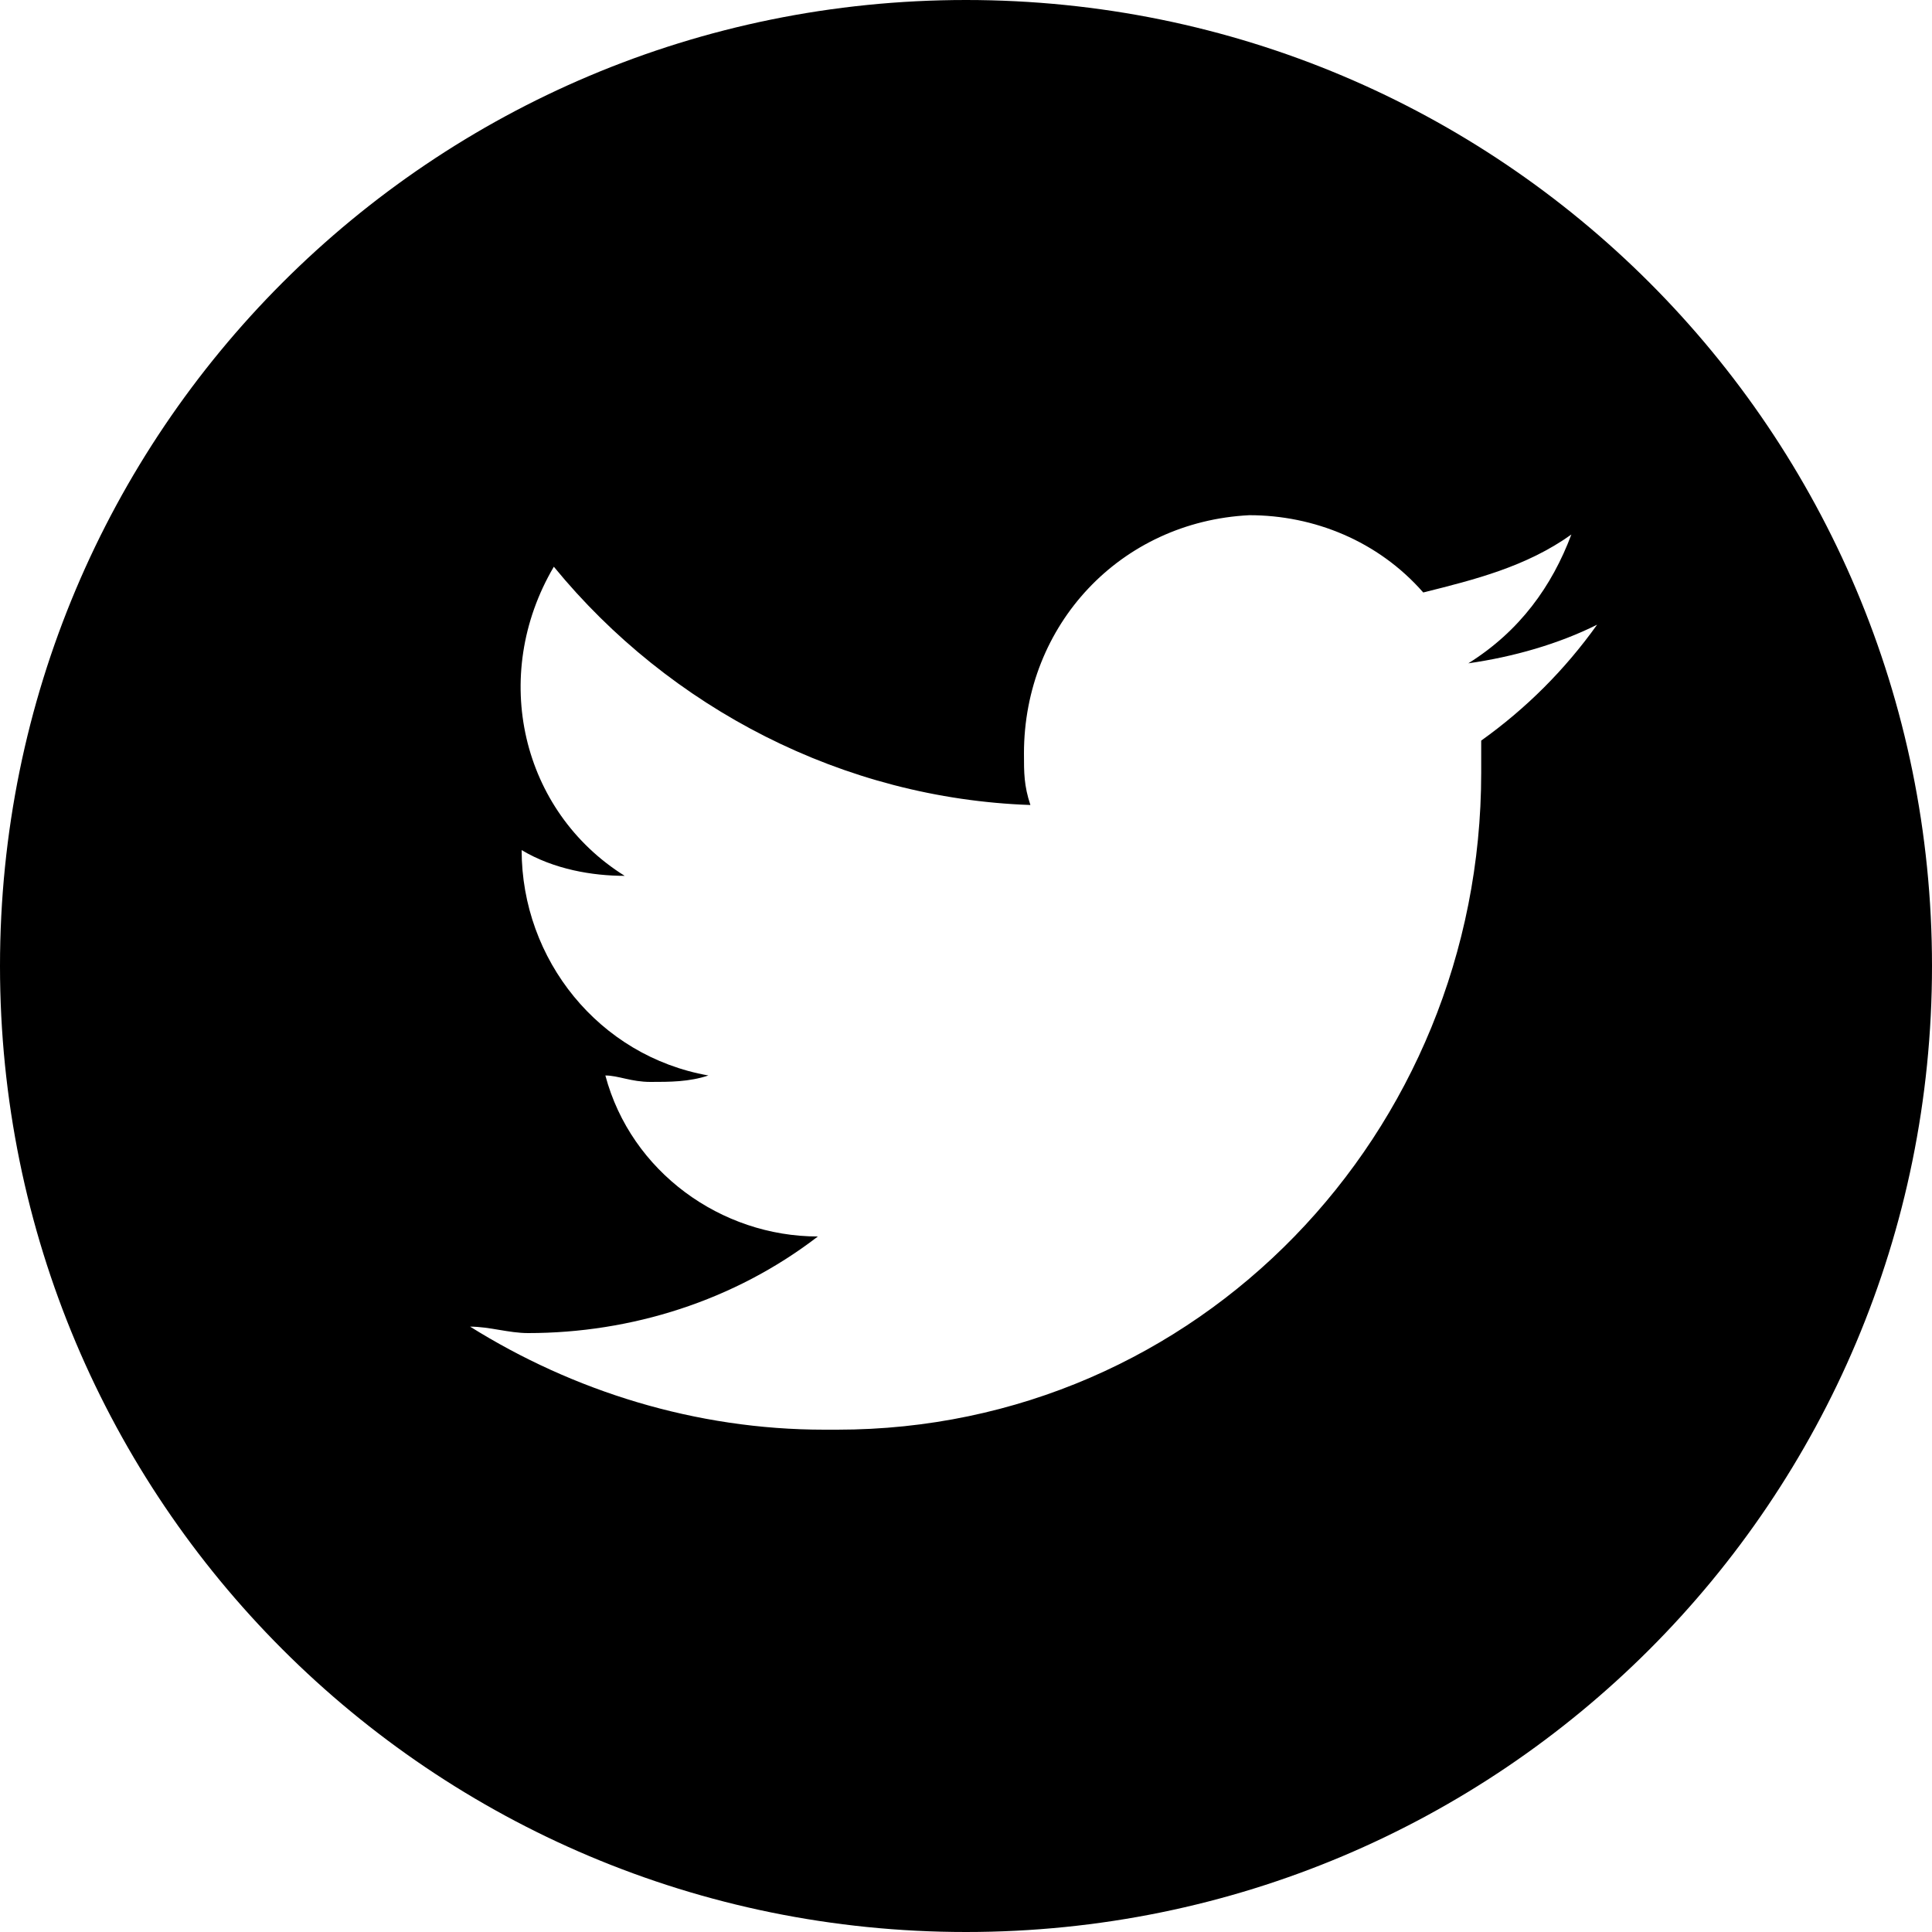 <svg id="Layer_1" data-name="Layer 1" xmlns="http://www.w3.org/2000/svg" width="30" height="30"  viewBox="0 0 30 30"><title>Twitter</title><path class="cls-1" d="M15,0C6.7,0,0,6.7,0,15s6.7,15,15,15s15-6.7,15-15S23.3,0,15,0z M23,11.5c0,0.2,0,0.3,0,0.5
	c0,5.6-4.4,10.2-10,10.2c-0.1,0-0.1,0-0.2,0c-2,0-3.9-0.6-5.5-1.6c0.3,0,0.6,0.1,0.9,0.1c1.6,0,3.2-0.5,4.5-1.5
	c-1.5,0-2.9-1-3.3-2.5c0.2,0,0.4,0.1,0.7,0.1c0.3,0,0.6,0,0.9-0.1c-1.7-0.3-2.9-1.8-2.9-3.5c0.5,0.3,1.1,0.4,1.6,0.4
	c-1.6-1-2.1-3.1-1.1-4.8c1.8,2.2,4.5,3.6,7.4,3.7c-0.1-0.3-0.1-0.5-0.1-0.8c0-2,1.5-3.6,3.5-3.7c1,0,2,0.4,2.7,1.2
	c0.8-0.2,1.6-0.4,2.3-0.9c-0.3,0.8-0.8,1.5-1.6,2c0.7-0.1,1.4-0.3,2-0.6C24.3,10.4,23.7,11,23,11.5z"/></svg>